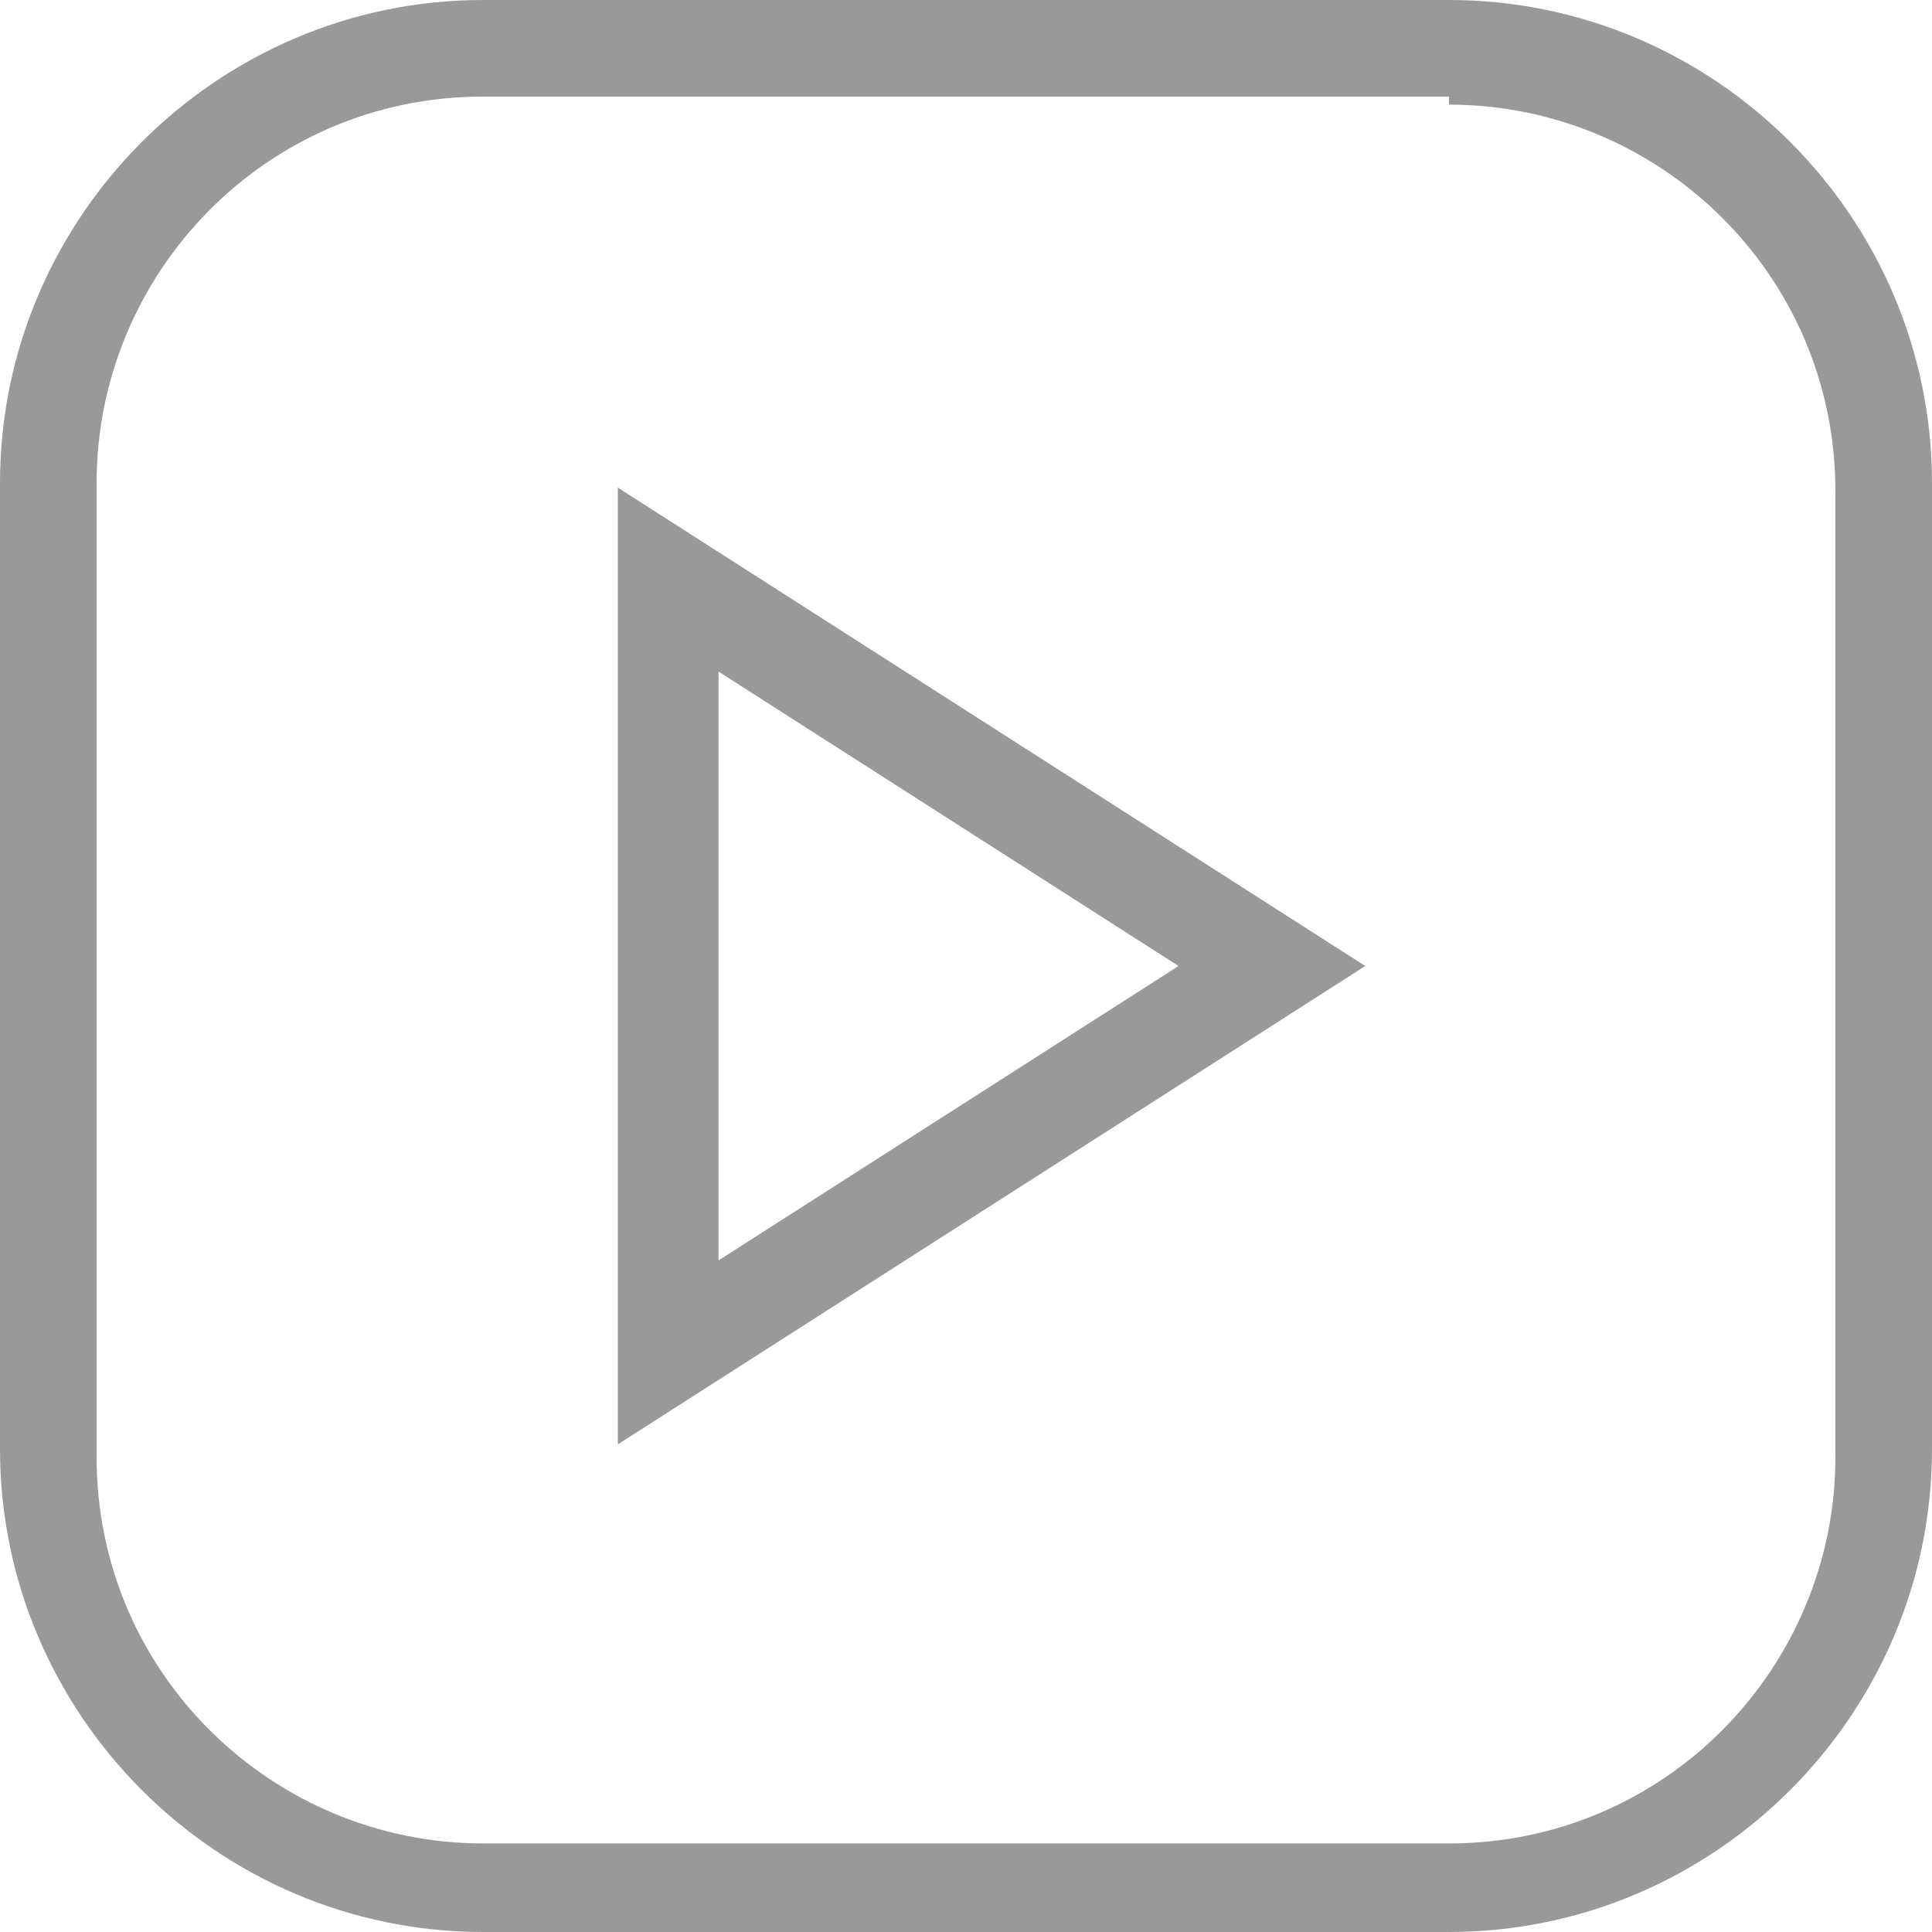 <!-- Generated by IcoMoon.io -->
<svg version="1.1" xmlns="http://www.w3.org/2000/svg" width="32" height="32" viewBox="0 0 32 32">
<title>tab1</title>
<path fill="#999" d="M24 1.733c3.467 0 6.4 2.8 6.4 6.4v16c0 3.467-2.8 6.4-6.4 6.4h-16c-3.467 0-6.4-2.8-6.4-6.4v-16.133c0-3.467 2.8-6.4 6.4-6.4h16zM24 0h-16c-4.4 0-8 3.6-8 8v16c0 4.4 3.6 8 8 8h16c4.4 0 8-3.6 8-8v-16c0-4.4-3.6-8-8-8v0z"></path>
<path fill="none" stroke="#999" stroke-width="1.667" stroke-miterlimit="10" stroke-linecap="butt" stroke-linejoin="miter" d="M11.067 9.6l10 6.4-10 6.4v-12.8z"></path>
</svg>
